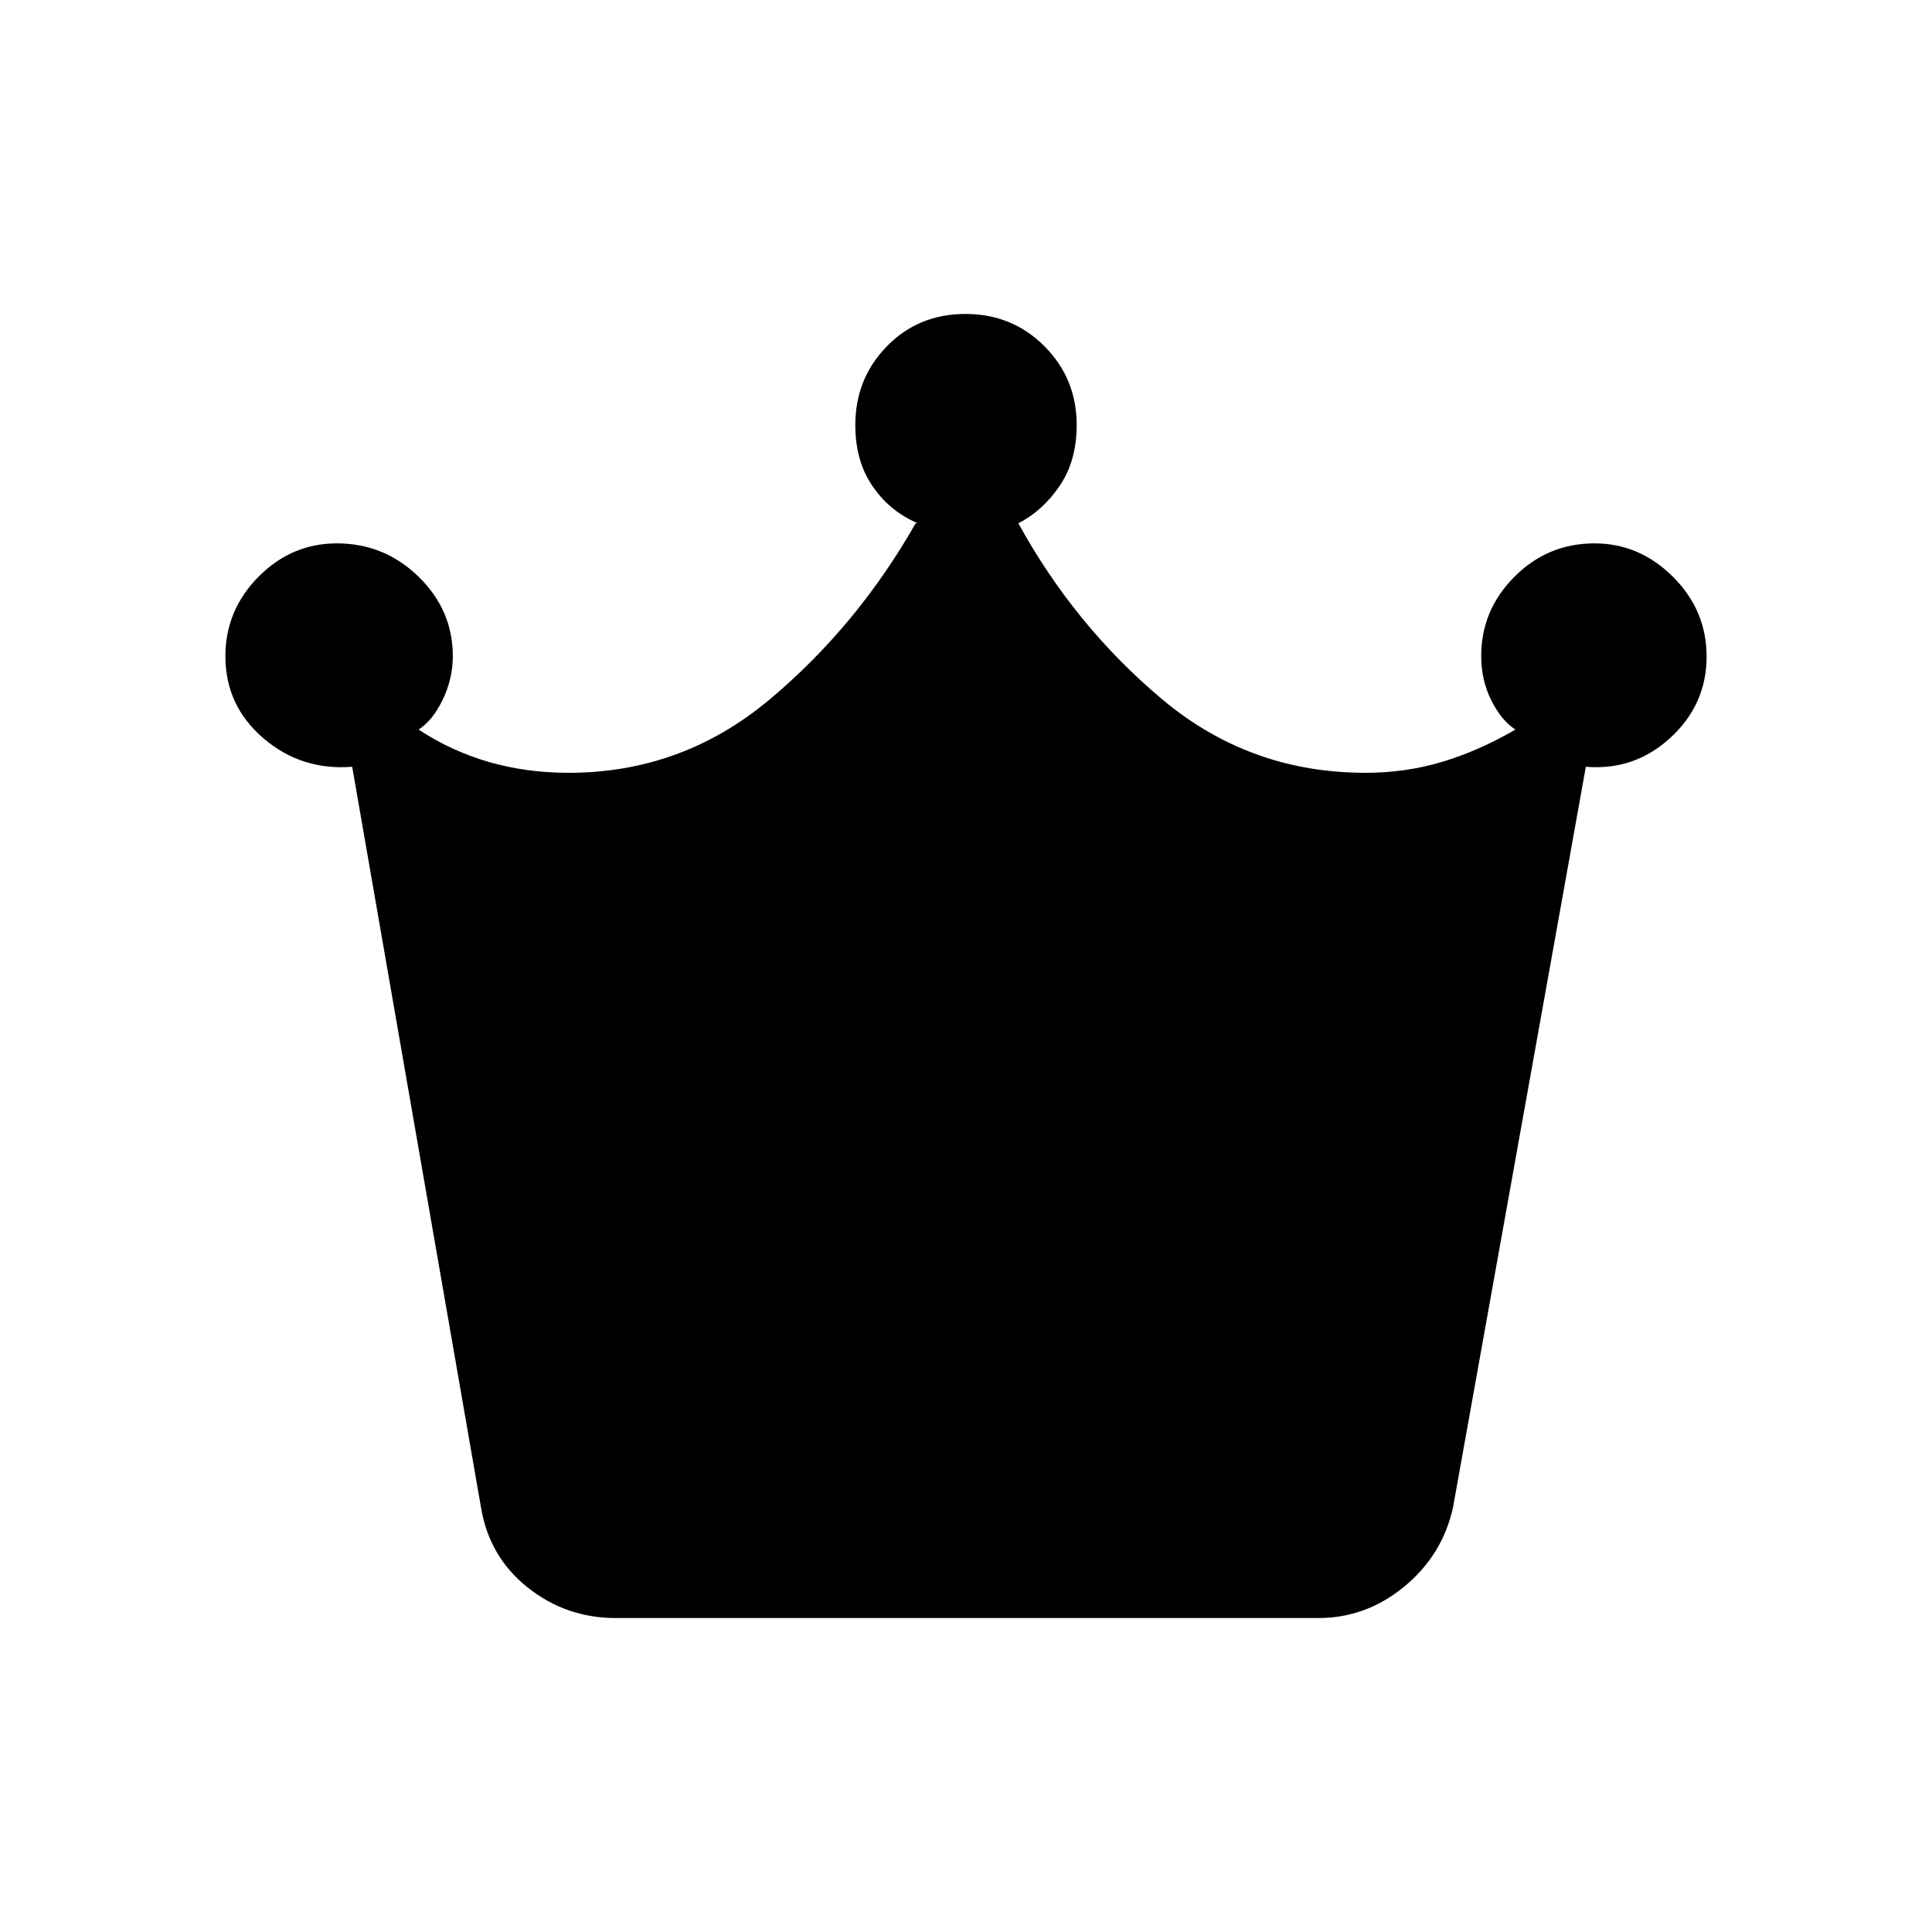 <svg xmlns="http://www.w3.org/2000/svg" height="48" viewBox="0 -960 960 960" width="48"><path d="M306-156q-24.7 0-43.81-15.2Q243.08-186.39 239-211l-64-368q-25.24 2-44.12-14.17T112-633.95q0-22.79 16.4-39.42 16.4-16.63 39-16.63 23.6 0 40.6 16.58 17 16.57 17 39.42 0 11.26-5 21.63t-12 14.89q16.21 10.68 34.86 16.08 18.66 5.4 39.73 5.4 56.41 0 99.91-36.5T455-700h1q-14-6-22.5-18.5t-8.5-30.24q0-23.13 15.69-39.2 15.69-16.06 39-16.06Q503-804 519-787.94q16 16.07 16 39.2 0 17.74-8.5 30.21Q518-706.06 506-700q28 51 71.5 87.5T678.49-576q20.11 0 38.31-5.5Q735-587 753-597.48q-7-4.52-12-14.56-5-10.04-5-21.96 0-22.85 16.51-39.42Q769.02-690 792.33-690q22.31 0 38.99 16.64Q848-656.72 848-633.78q0 23.78-17.88 40.28T788-579l-66 368q-5.17 23.61-24.15 39.3Q678.87-156 655-156H306Z"/></svg>